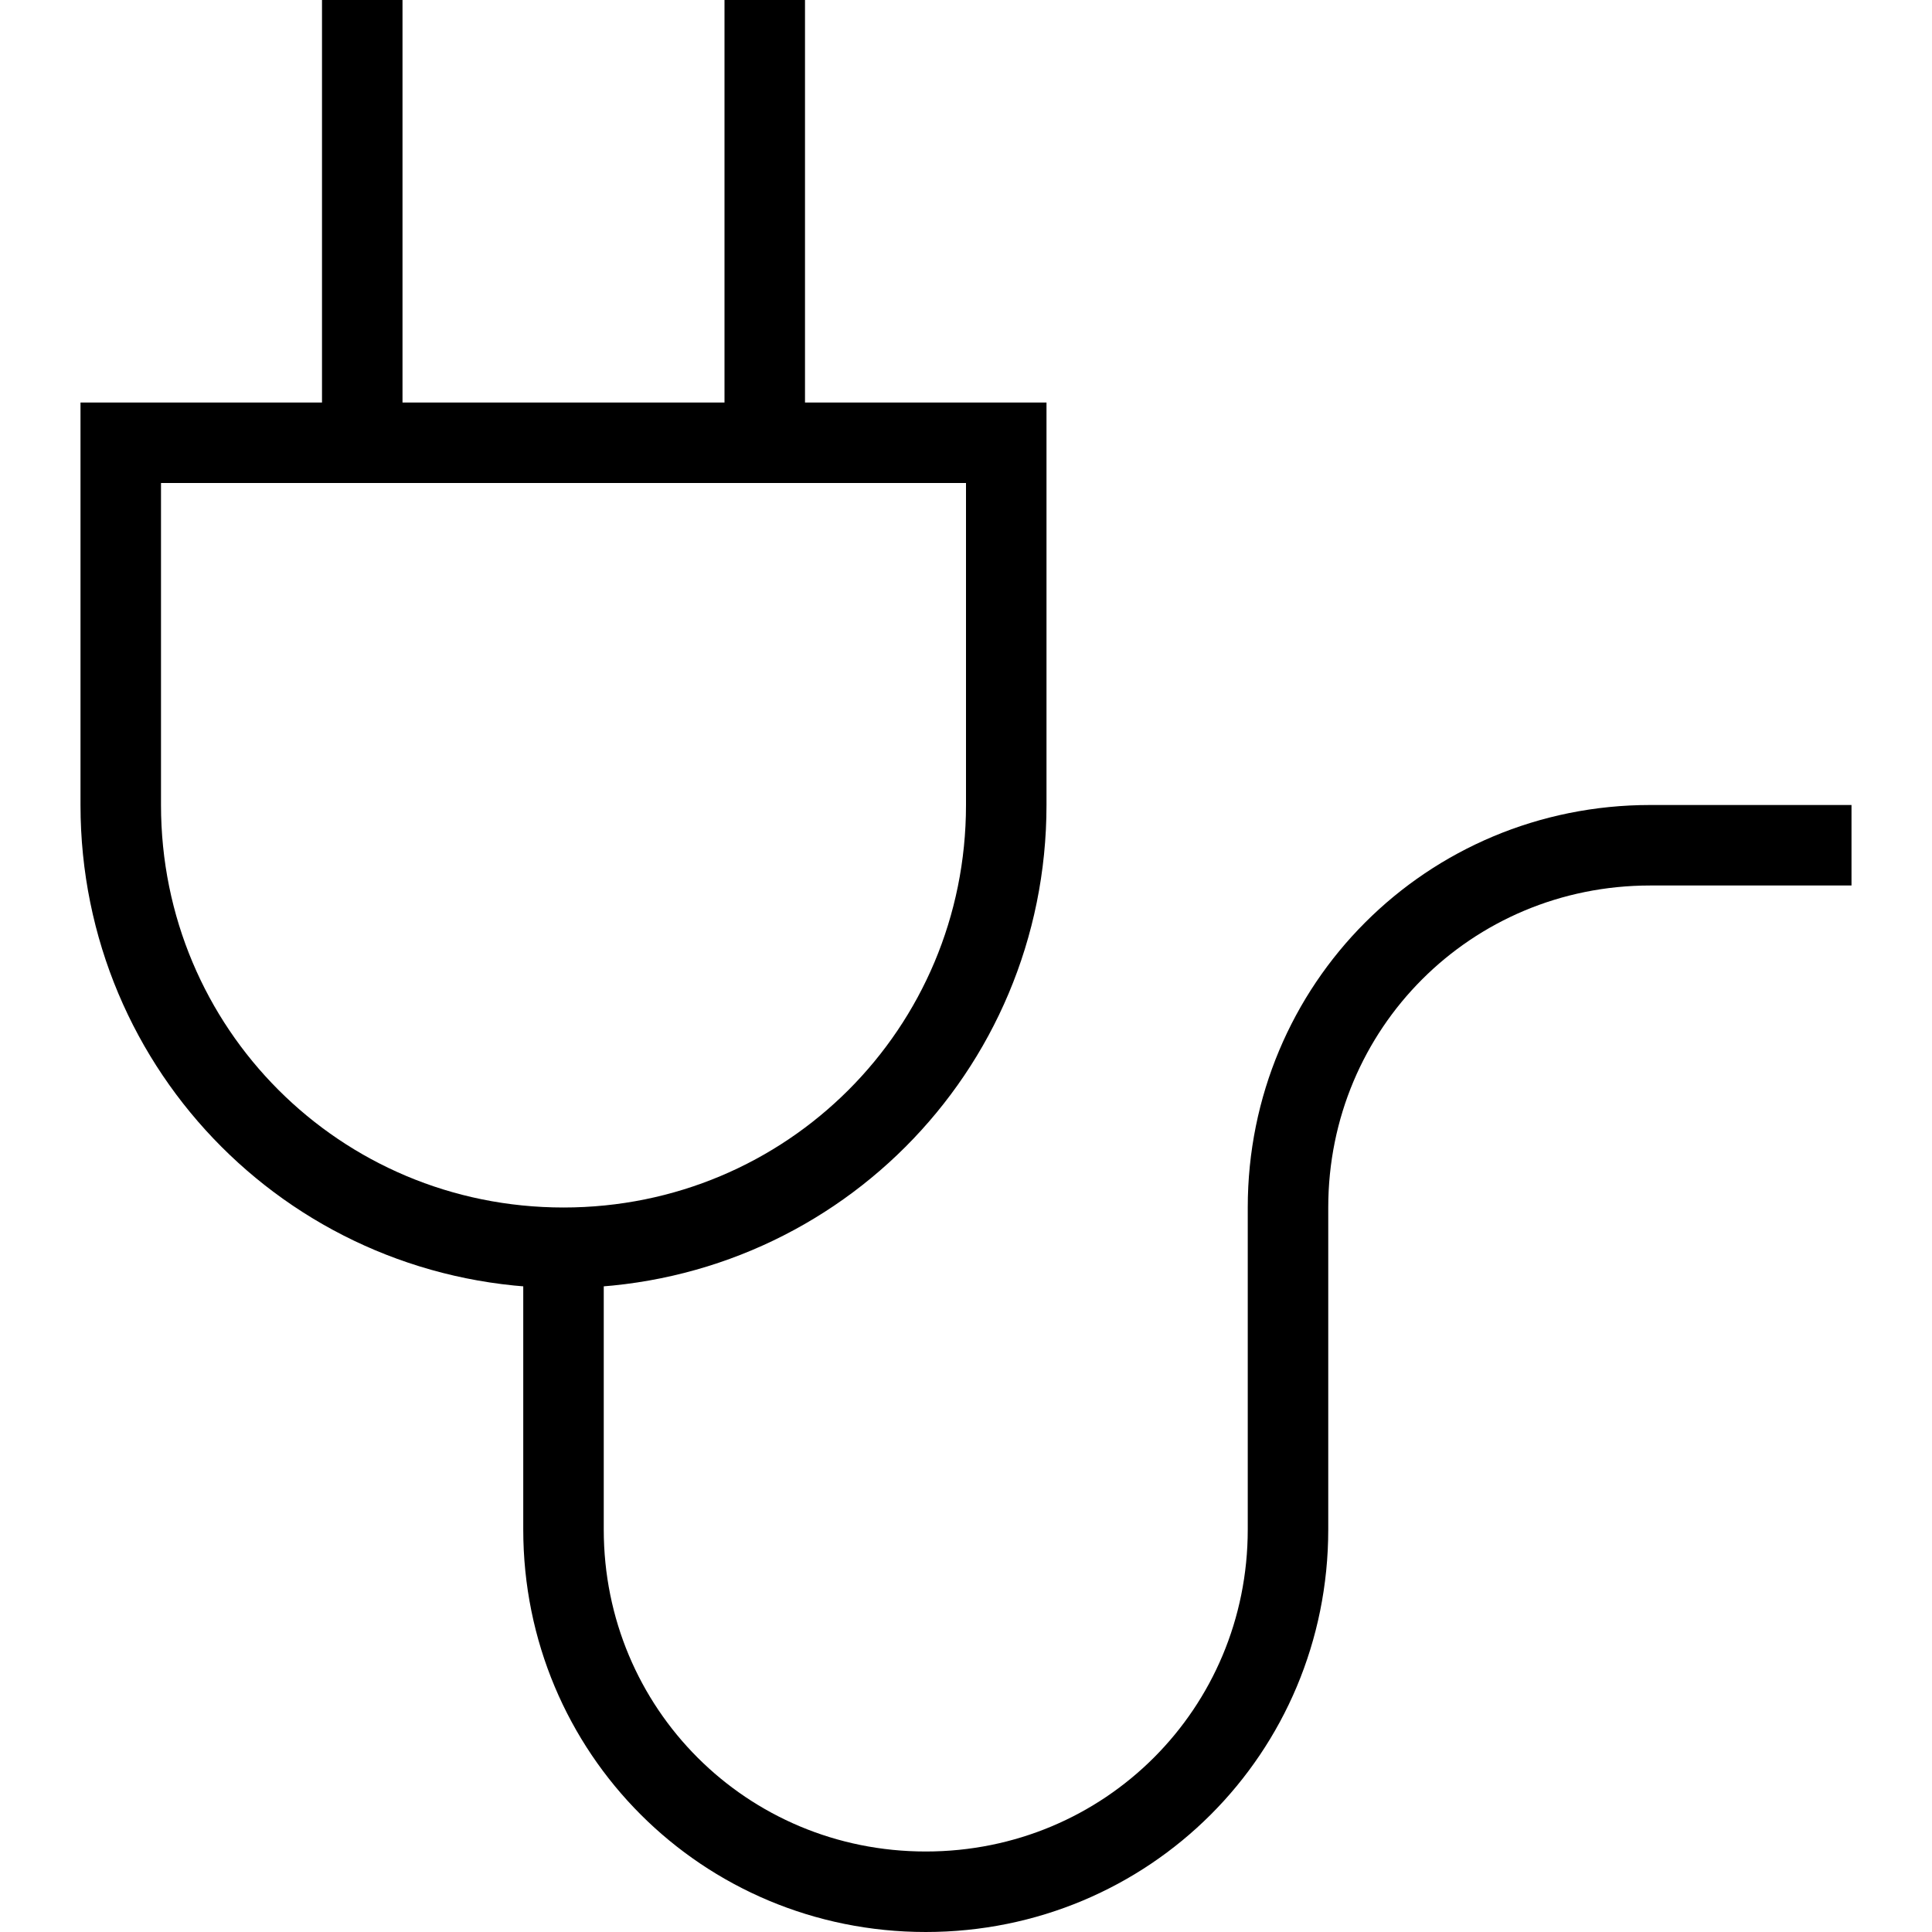 <?xml version="1.0" encoding="utf-8"?>
<!-- Generator: Adobe Illustrator 19.2.0, SVG Export Plug-In . SVG Version: 6.00 Build 0)  -->
<svg version="1.1" id="Layer_1" xmlns="http://www.w3.org/2000/svg" xmlns:xlink="http://www.w3.org/1999/xlink" x="0px" y="0px"
	 viewBox="0 0 48 48" style="enable-background:new 0 0 48 48;" xml:space="preserve">
<style type="text/css">
	.st0{fill:none;stroke:#000000;stroke-width:2;stroke-miterlimit:10;}
</style>
<title>Untitled-14</title>
<g id="Plug">
	<path class="st0" d="M3,11h22l0,0v9c0,6.1-4.9,11-11,11l0,0C7.9,31,3,26.1,3,20V11L3,11z"/>
	<path class="st0" d="M14,31v7c0,5,4,9,9,9l0,0c5,0,9-4,9-9v-8c0-5,4-9,9-9h5"/>
	<line class="st0" x1="9" y1="11" x2="9" y2="0"/>
	<line class="st0" x1="19" y1="11" x2="19" y2="0"/>
</g>
</svg>
